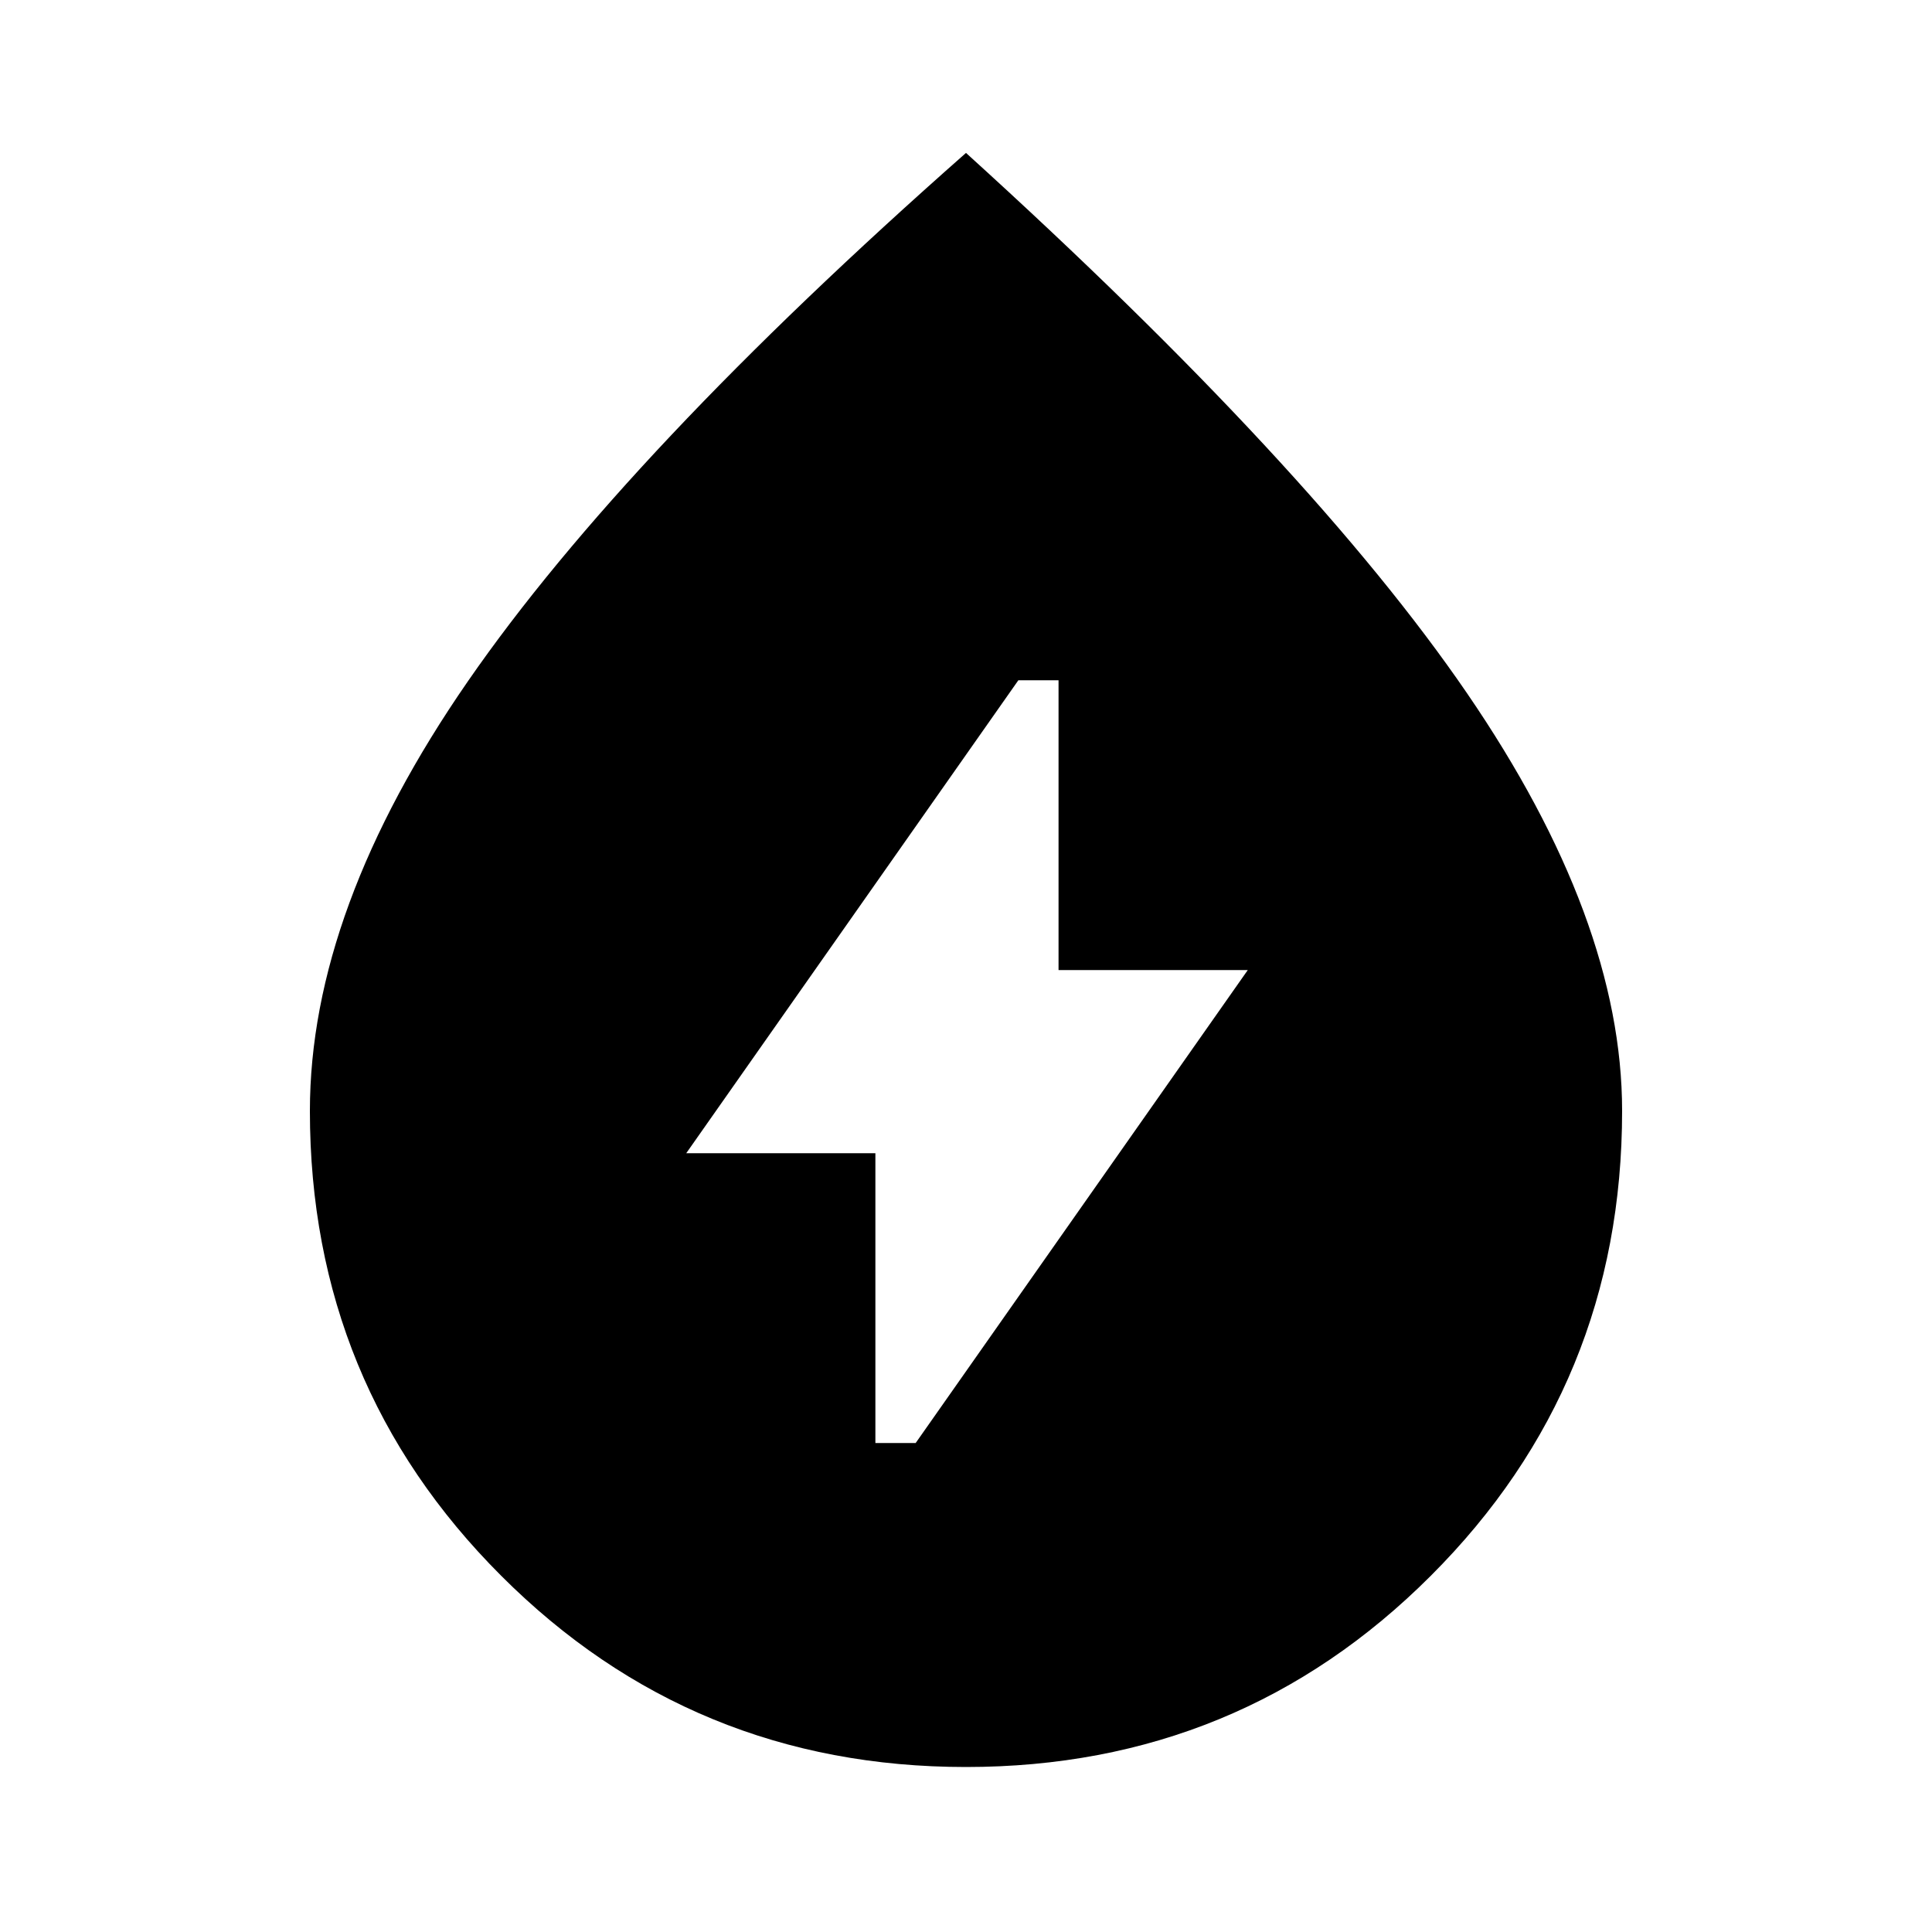 <svg xmlns="http://www.w3.org/2000/svg" height="20" width="20"><path d="M9.062 14.938h.417l3.438-4.896h-1.959v-3h-.416l-3.438 4.896h1.958ZM10 18.292q-2.833 0-4.812-1.98-1.98-1.979-1.98-4.812 0-2.083 1.636-4.448Q6.479 4.688 10 1.583q3.583 3.25 5.187 5.594 1.605 2.344 1.605 4.323 0 2.833-1.98 4.812-1.979 1.98-4.812 1.98Z"/></svg>